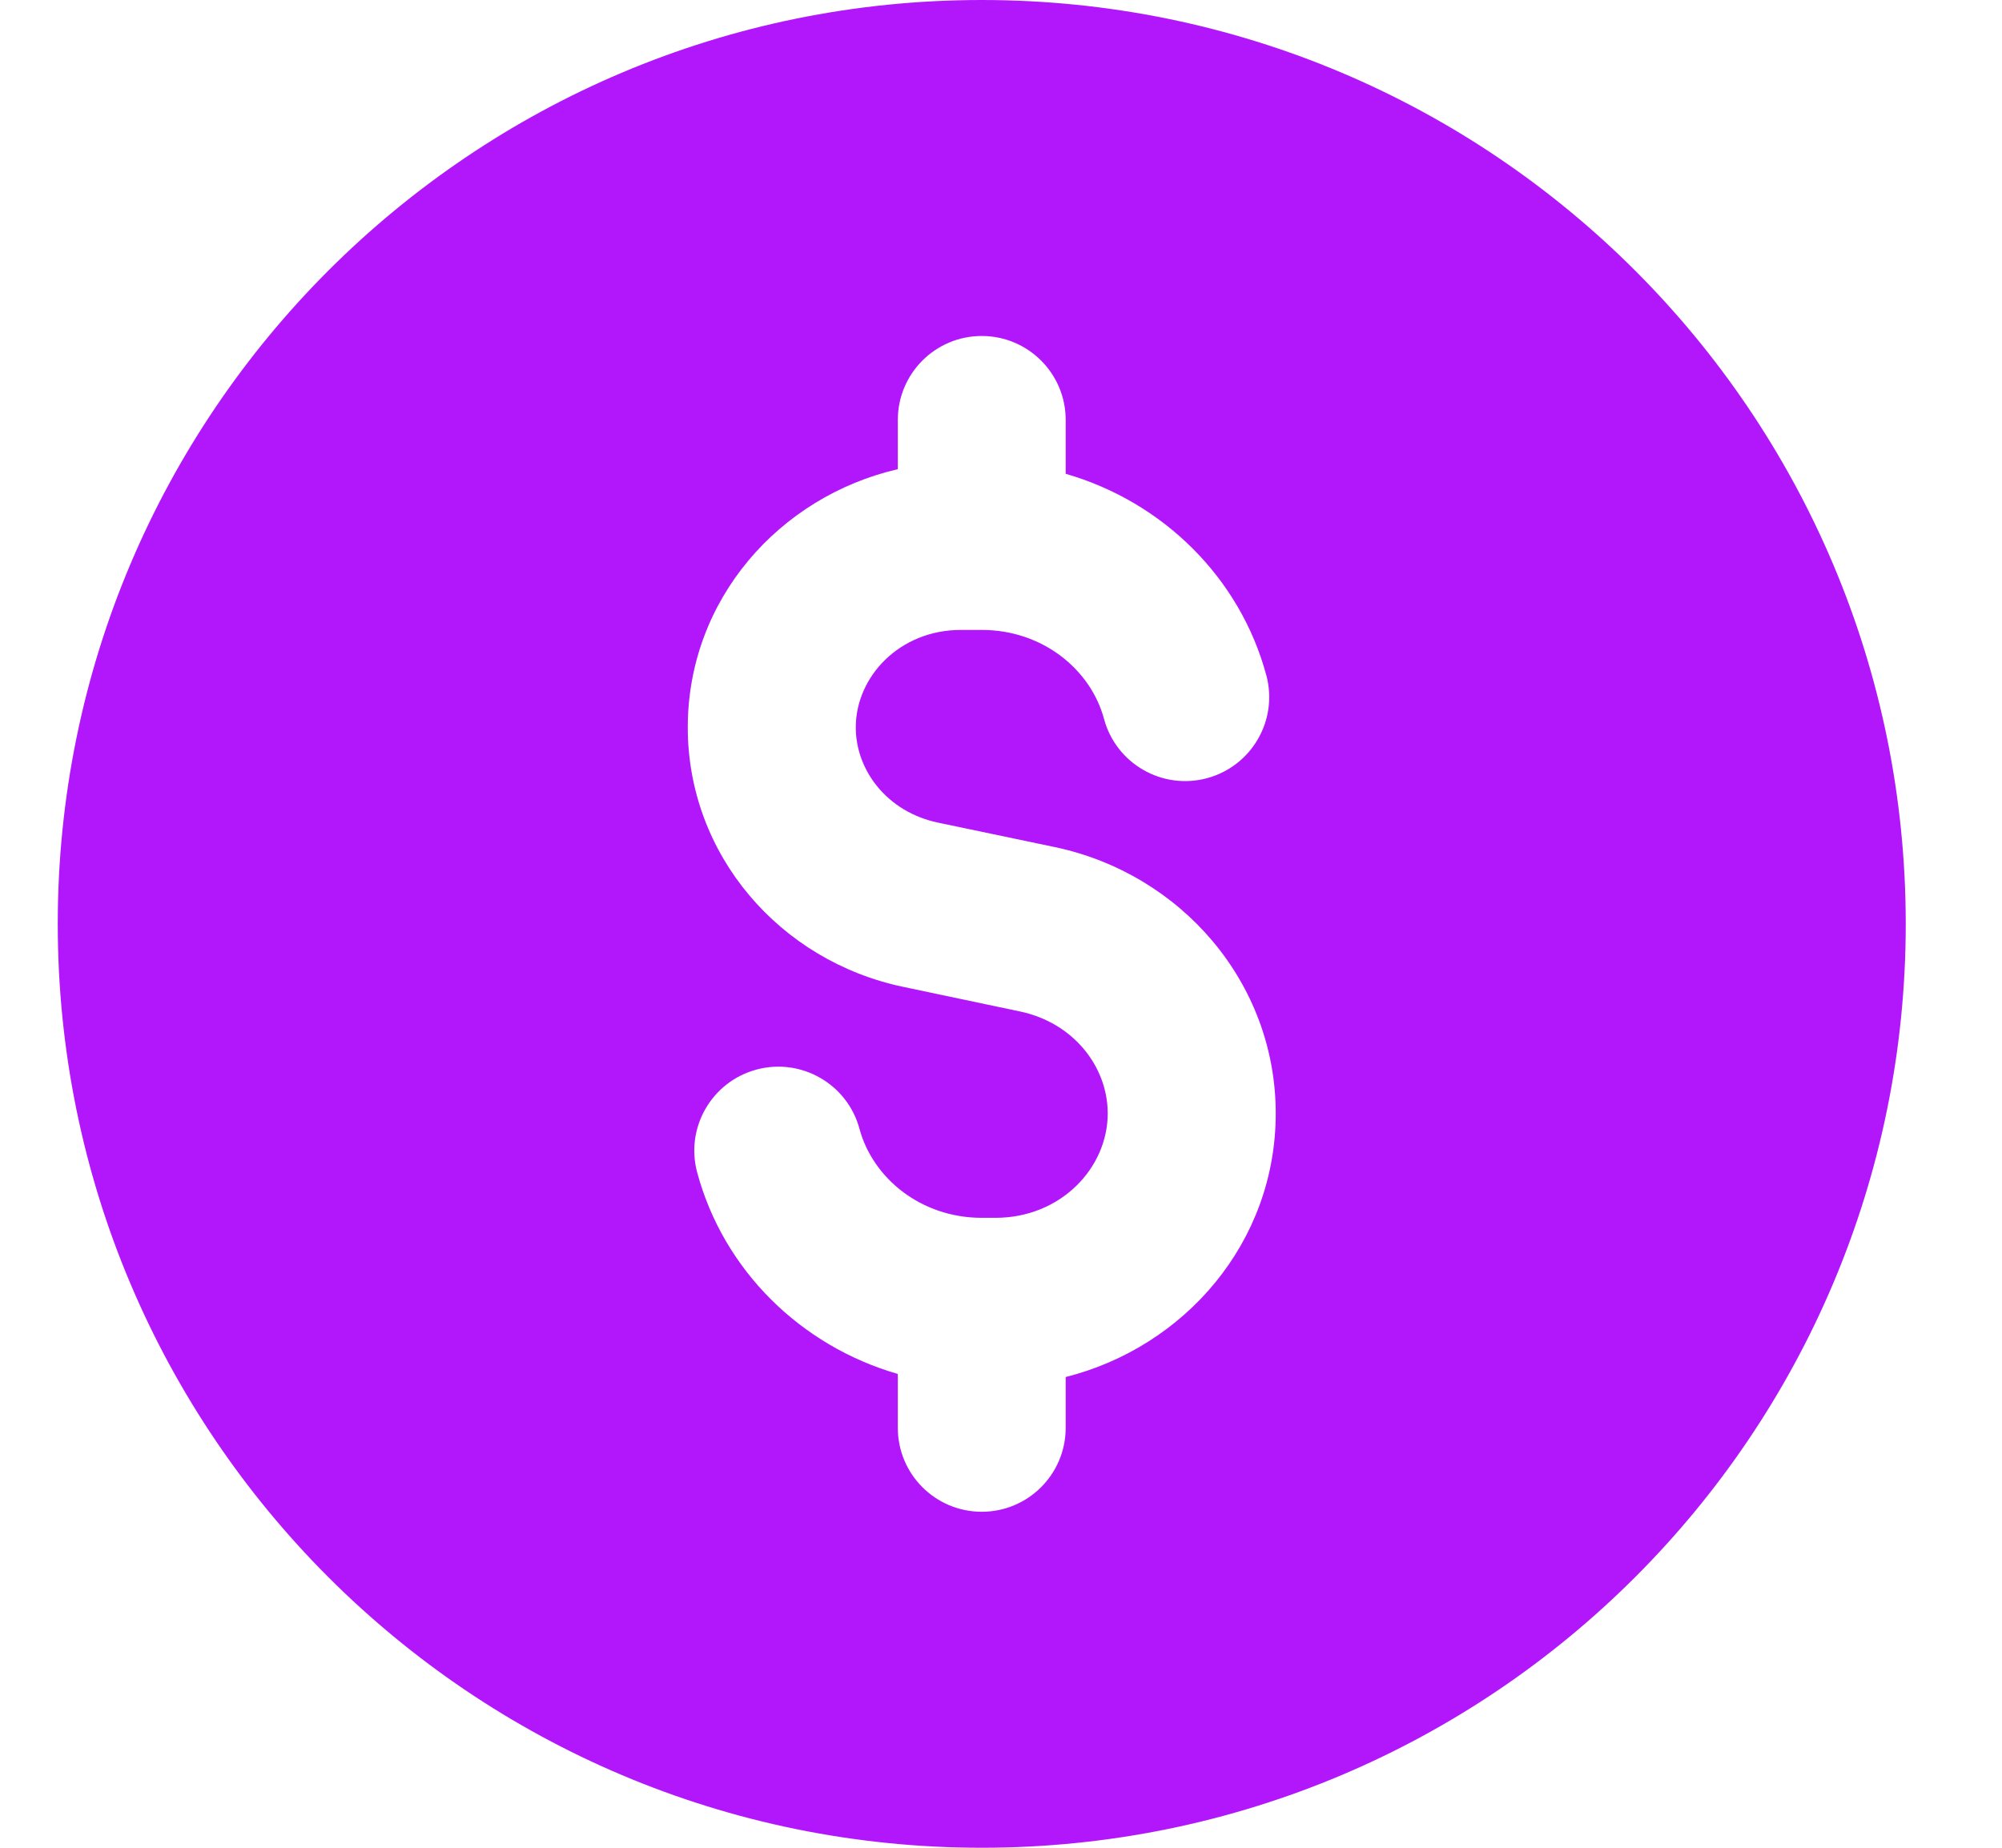 <svg width="13" height="12" viewBox="0 0 13 12" fill="none" xmlns="http://www.w3.org/2000/svg">
<path fill-rule="evenodd" clip-rule="evenodd" d="M6.375 12C9.689 12 12.375 9.314 12.375 6C12.375 2.686 9.689 0 6.375 0C3.061 0 0.375 2.686 0.375 6C0.375 9.314 3.061 12 6.375 12ZM6.92 2.727C6.92 2.426 6.676 2.182 6.375 2.182C6.074 2.182 5.83 2.426 5.83 2.727V3.047C5.06 3.225 4.466 3.894 4.466 4.724C4.466 5.551 5.063 6.241 5.865 6.409L6.624 6.569C6.971 6.642 7.193 6.928 7.193 7.231C7.193 7.585 6.888 7.909 6.464 7.909H6.375C5.979 7.909 5.667 7.65 5.581 7.331C5.503 7.041 5.204 6.868 4.913 6.946C4.622 7.024 4.449 7.323 4.527 7.614C4.698 8.249 5.199 8.741 5.83 8.923V9.273C5.83 9.574 6.074 9.818 6.375 9.818C6.676 9.818 6.92 9.574 6.92 9.273V8.943C7.693 8.748 8.284 8.069 8.284 7.231C8.284 6.383 7.671 5.674 6.848 5.501L6.089 5.342C5.763 5.273 5.557 5.005 5.557 4.724C5.557 4.395 5.841 4.091 6.239 4.091H6.375C6.771 4.091 7.083 4.349 7.169 4.669C7.247 4.959 7.546 5.132 7.837 5.054C8.128 4.976 8.301 4.677 8.223 4.386C8.052 3.751 7.551 3.259 6.92 3.077V2.727Z" fill="#B217FB"/>
</svg>
